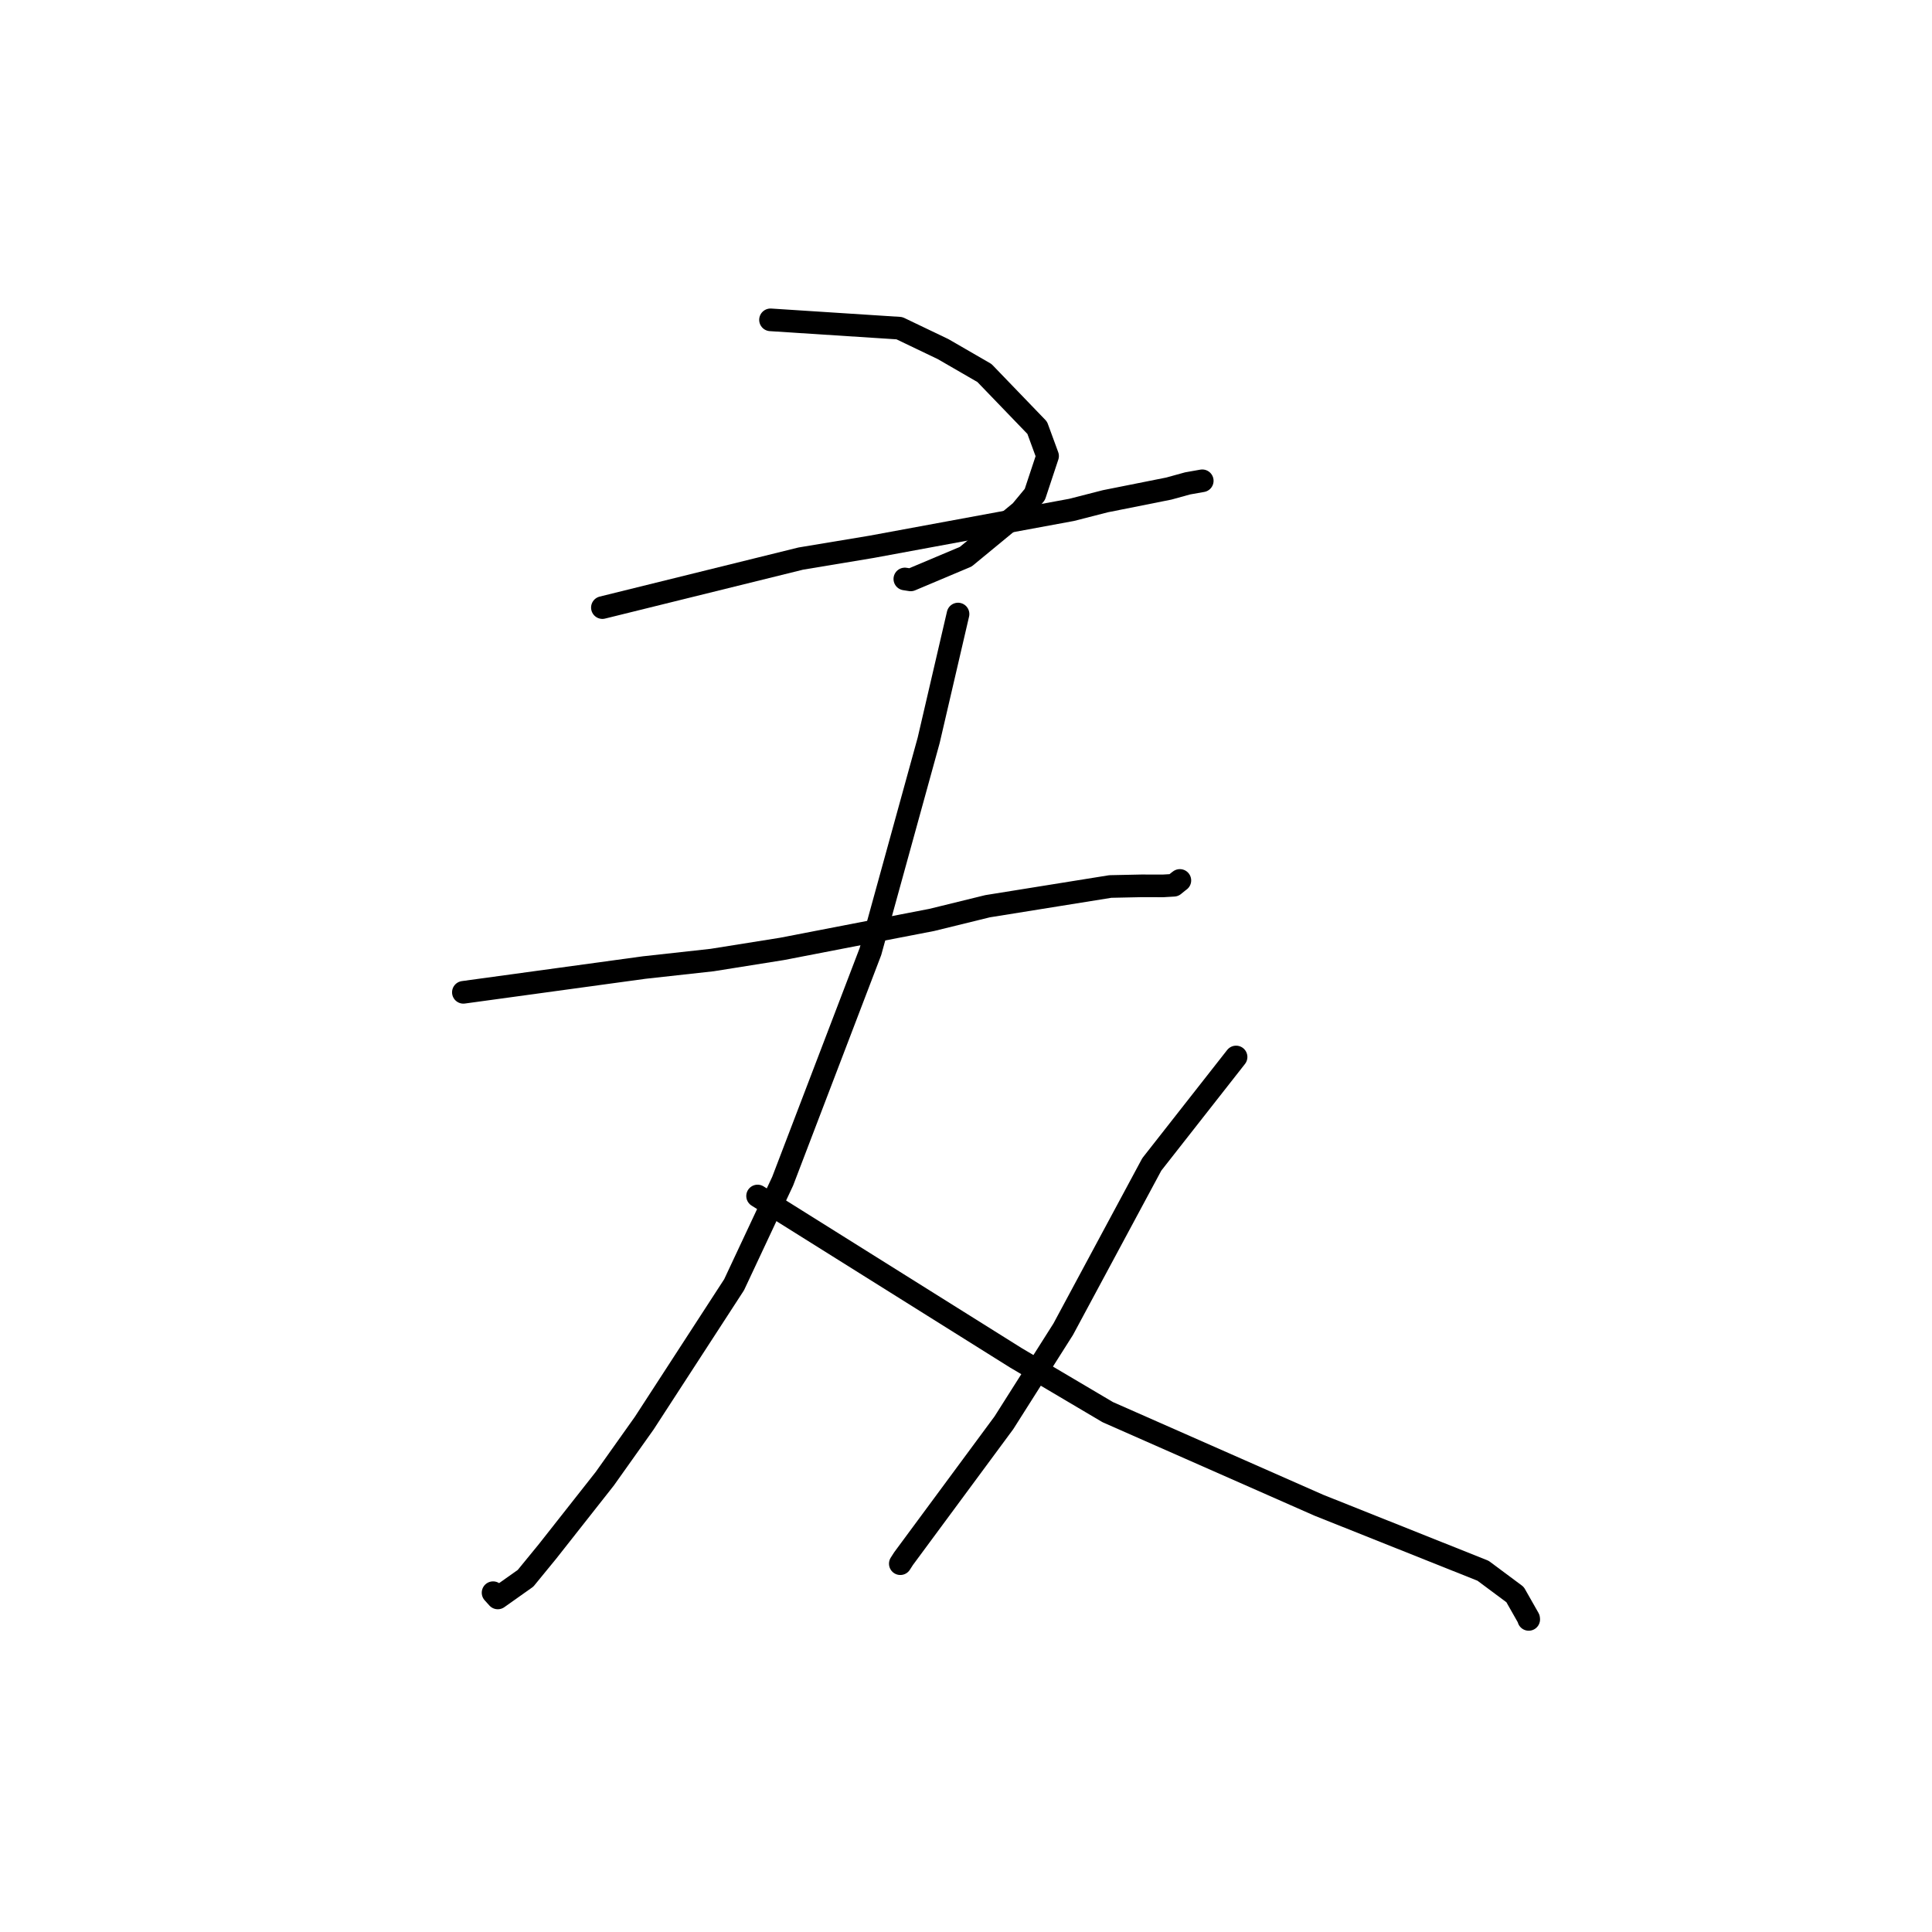 <?xml version="1.0" standalone="no"?>
    <svg width="256" height="256" xmlns="http://www.w3.org/2000/svg" version="1.1">
    <polyline stroke="black" stroke-width="3" stroke-linecap="round" fill="transparent" stroke-linejoin="round" points="102.097 42.381 119.175 43.485 124.966 46.259 130.444 49.426 137.435 56.683 138.809 60.425 137.122 65.514 135.269 67.752 127.969 73.765 120.674 76.839 119.896 76.717 " />
        <polyline stroke="black" stroke-width="3" stroke-linecap="round" fill="transparent" stroke-linejoin="round" points="79.821 80.508 106.104 74.015 115.513 72.45 141.993 67.562 146.466 66.416 154.886 64.736 157.362 64.052 159.224 63.722 159.272 63.714 159.294 63.71 159.305 63.708 " />
        <polyline stroke="black" stroke-width="3" stroke-linecap="round" fill="transparent" stroke-linejoin="round" points="61.4 131.487 85.356 128.205 94.357 127.212 103.613 125.735 123.474 121.892 130.858 120.08 147.124 117.466 151.258 117.378 154.108 117.385 155.538 117.301 156.15 116.805 156.301 116.691 156.324 116.673 156.338 116.663 " />
        <polyline stroke="black" stroke-width="3" stroke-linecap="round" fill="transparent" stroke-linejoin="round" points="126.944 81.365 123.055 98.094 115.337 126.09 103.704 156.521 97.272 170.235 85.366 188.574 80.131 195.947 72.567 205.551 69.638 209.13 65.96 211.734 65.381 211.092 65.335 211.041 " />
        <polyline stroke="black" stroke-width="3" stroke-linecap="round" fill="transparent" stroke-linejoin="round" points="100.384 158.476 134.618 179.924 146.784 187.117 174.74 199.445 196.511 208.133 200.751 211.287 202.553 214.458 202.562 214.565 202.563 214.575 202.564 214.579 " />
        <polyline stroke="black" stroke-width="3" stroke-linecap="round" fill="transparent" stroke-linejoin="round" points="163.786 140.055 152.618 154.29 140.885 176.122 133.026 188.521 119.727 206.524 119.296 207.196 " />
        </svg>